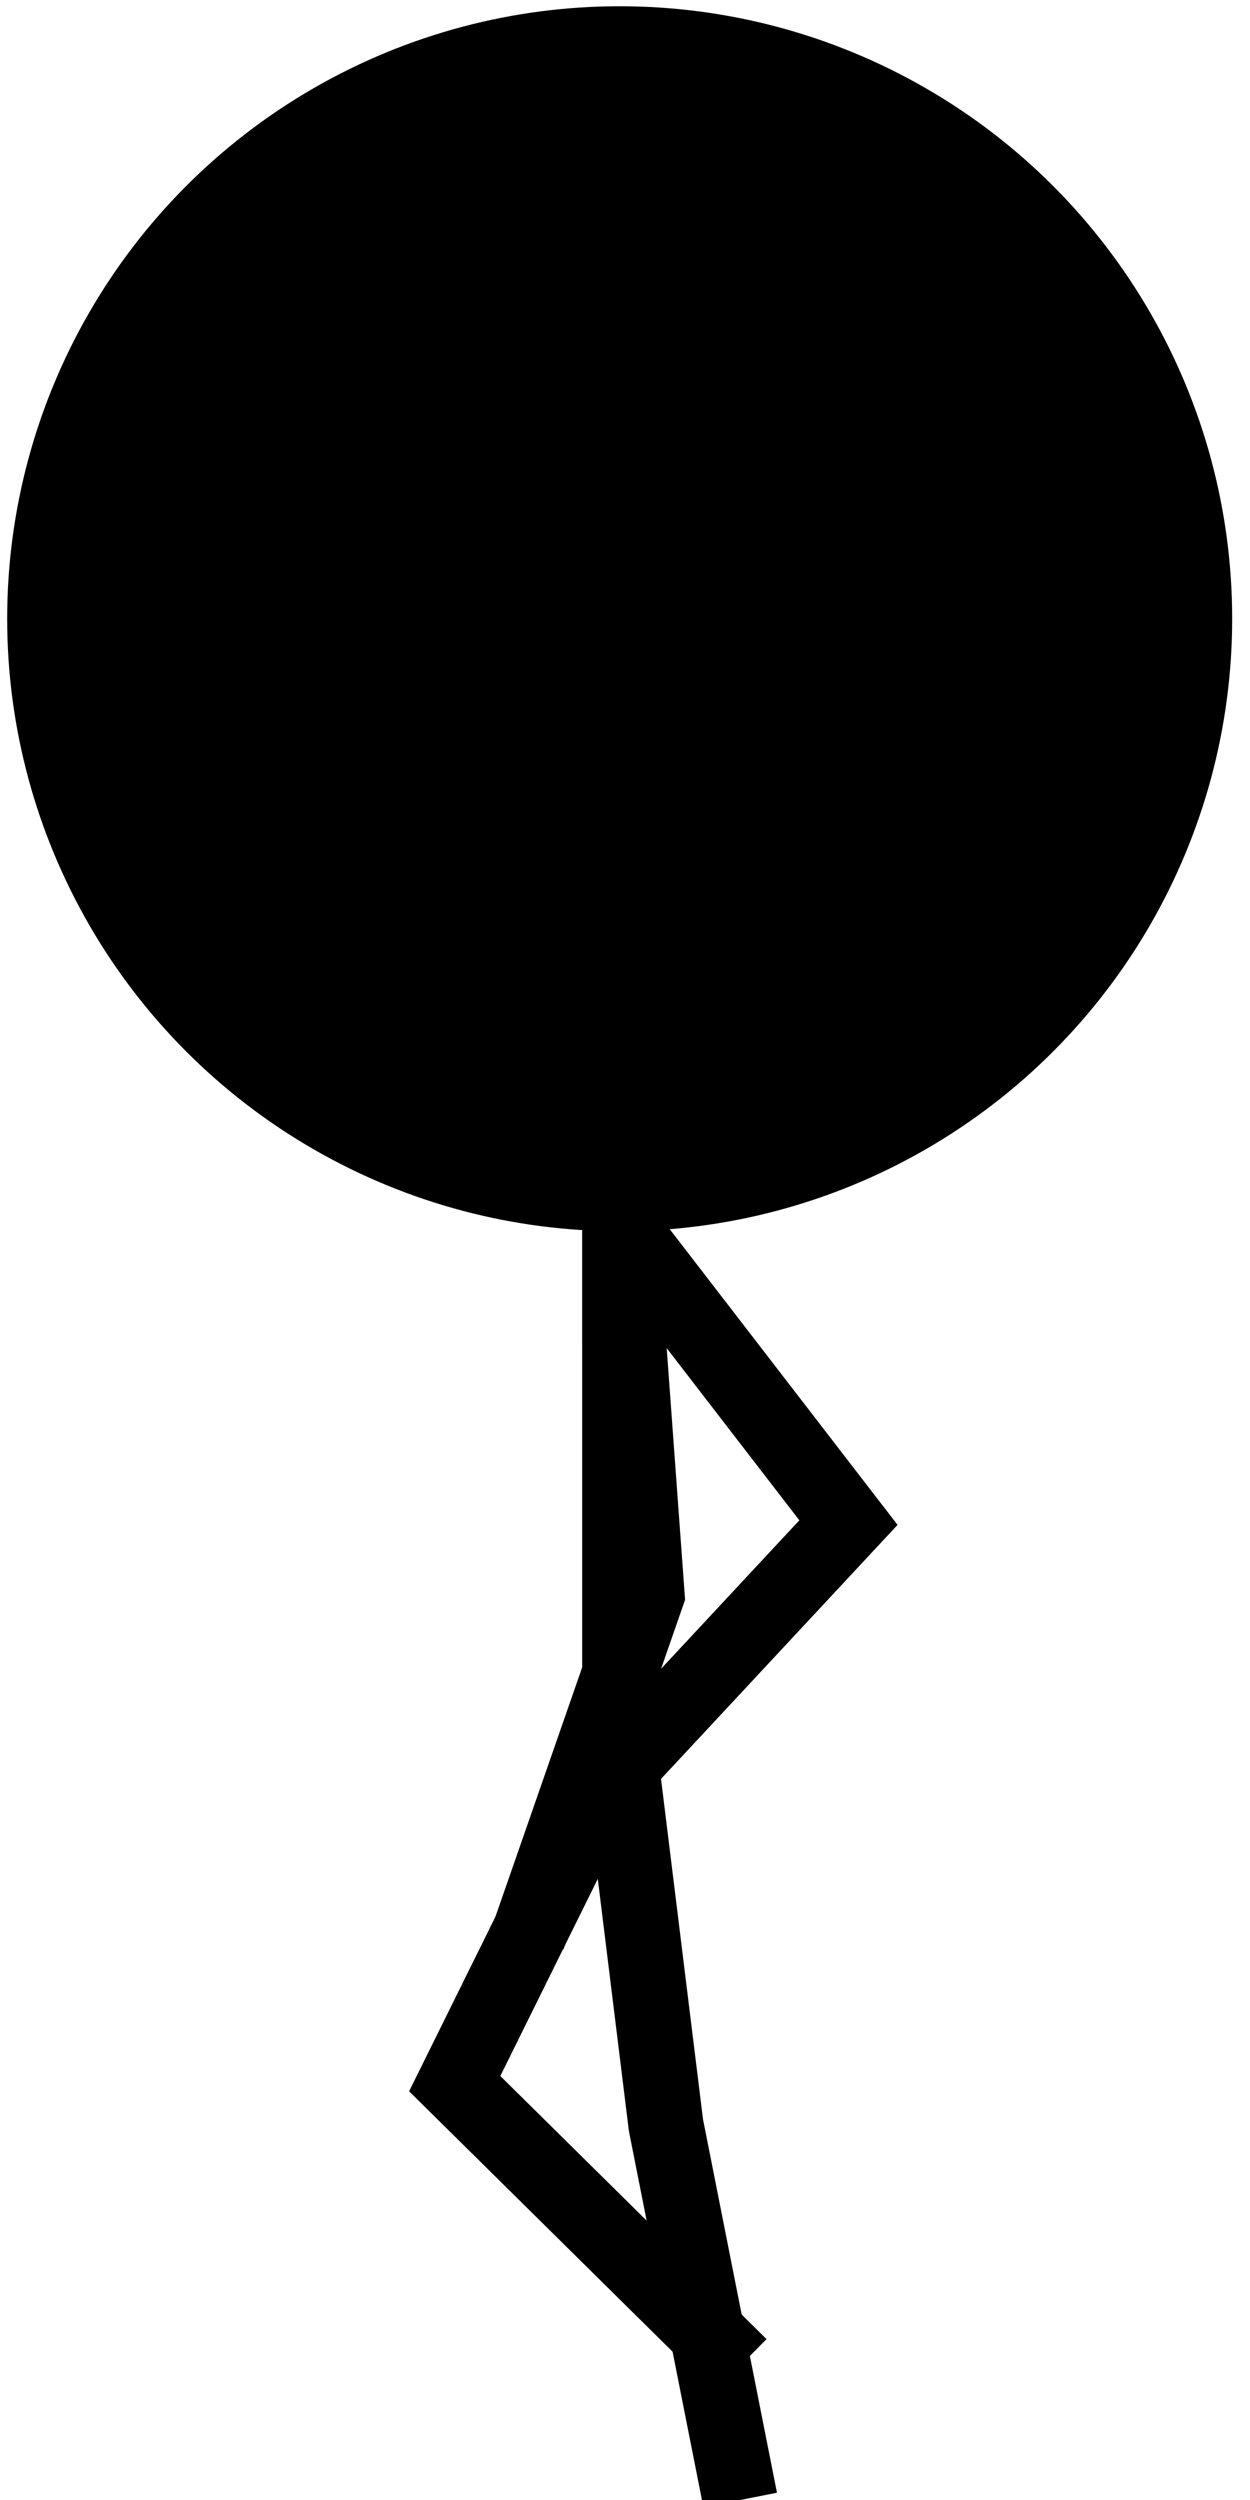 <?xml version="1.0" encoding="utf-8"?>
<!-- Generator: Adobe Illustrator 16.0.0, SVG Export Plug-In . SVG Version: 6.00 Build 0)  -->
<!DOCTYPE svg PUBLIC "-//W3C//DTD SVG 1.1//EN" "http://www.w3.org/Graphics/SVG/1.1/DTD/svg11.dtd">
<svg version="1.1" id="player-model" xmlns="http://www.w3.org/2000/svg" xmlns:xlink="http://www.w3.org/1999/xlink" x="0px"
	 y="0px" width="50px" height="100px" viewBox="0 0 50 100" enable-background="new 0 0 50 100" xml:space="preserve">
<ellipse fill="#000000" stroke="#000000" stroke-width="3" stroke-miterlimit="10" cx="24.787" cy="24.75" rx="23" ry="23"/>
<line fill="none" stroke="#000000" stroke-width="3" stroke-miterlimit="10" x1="24.787" y1="70" x2="24.786" y2="48.75"/>
<polyline fill="none" stroke="#000000" stroke-width="3" stroke-miterlimit="10" points="29.607,94.631 18.189,83.346 24.787,70 "/>
<polyline fill="none" stroke="#000000" stroke-width="3" stroke-miterlimit="10" points="29.607,100 26.637,85 24.787,70 "/>
<polyline fill="none" stroke="#000000" stroke-width="3" stroke-miterlimit="10" points="21.122,77.484 25.885,63.791 24.786,48.75 
	"/>
<polyline fill="none" stroke="#000000" stroke-width="3" stroke-miterlimit="10" points="23.307,72.32 33.938,60.904 24.574,48.75 
	"/>
</svg>
